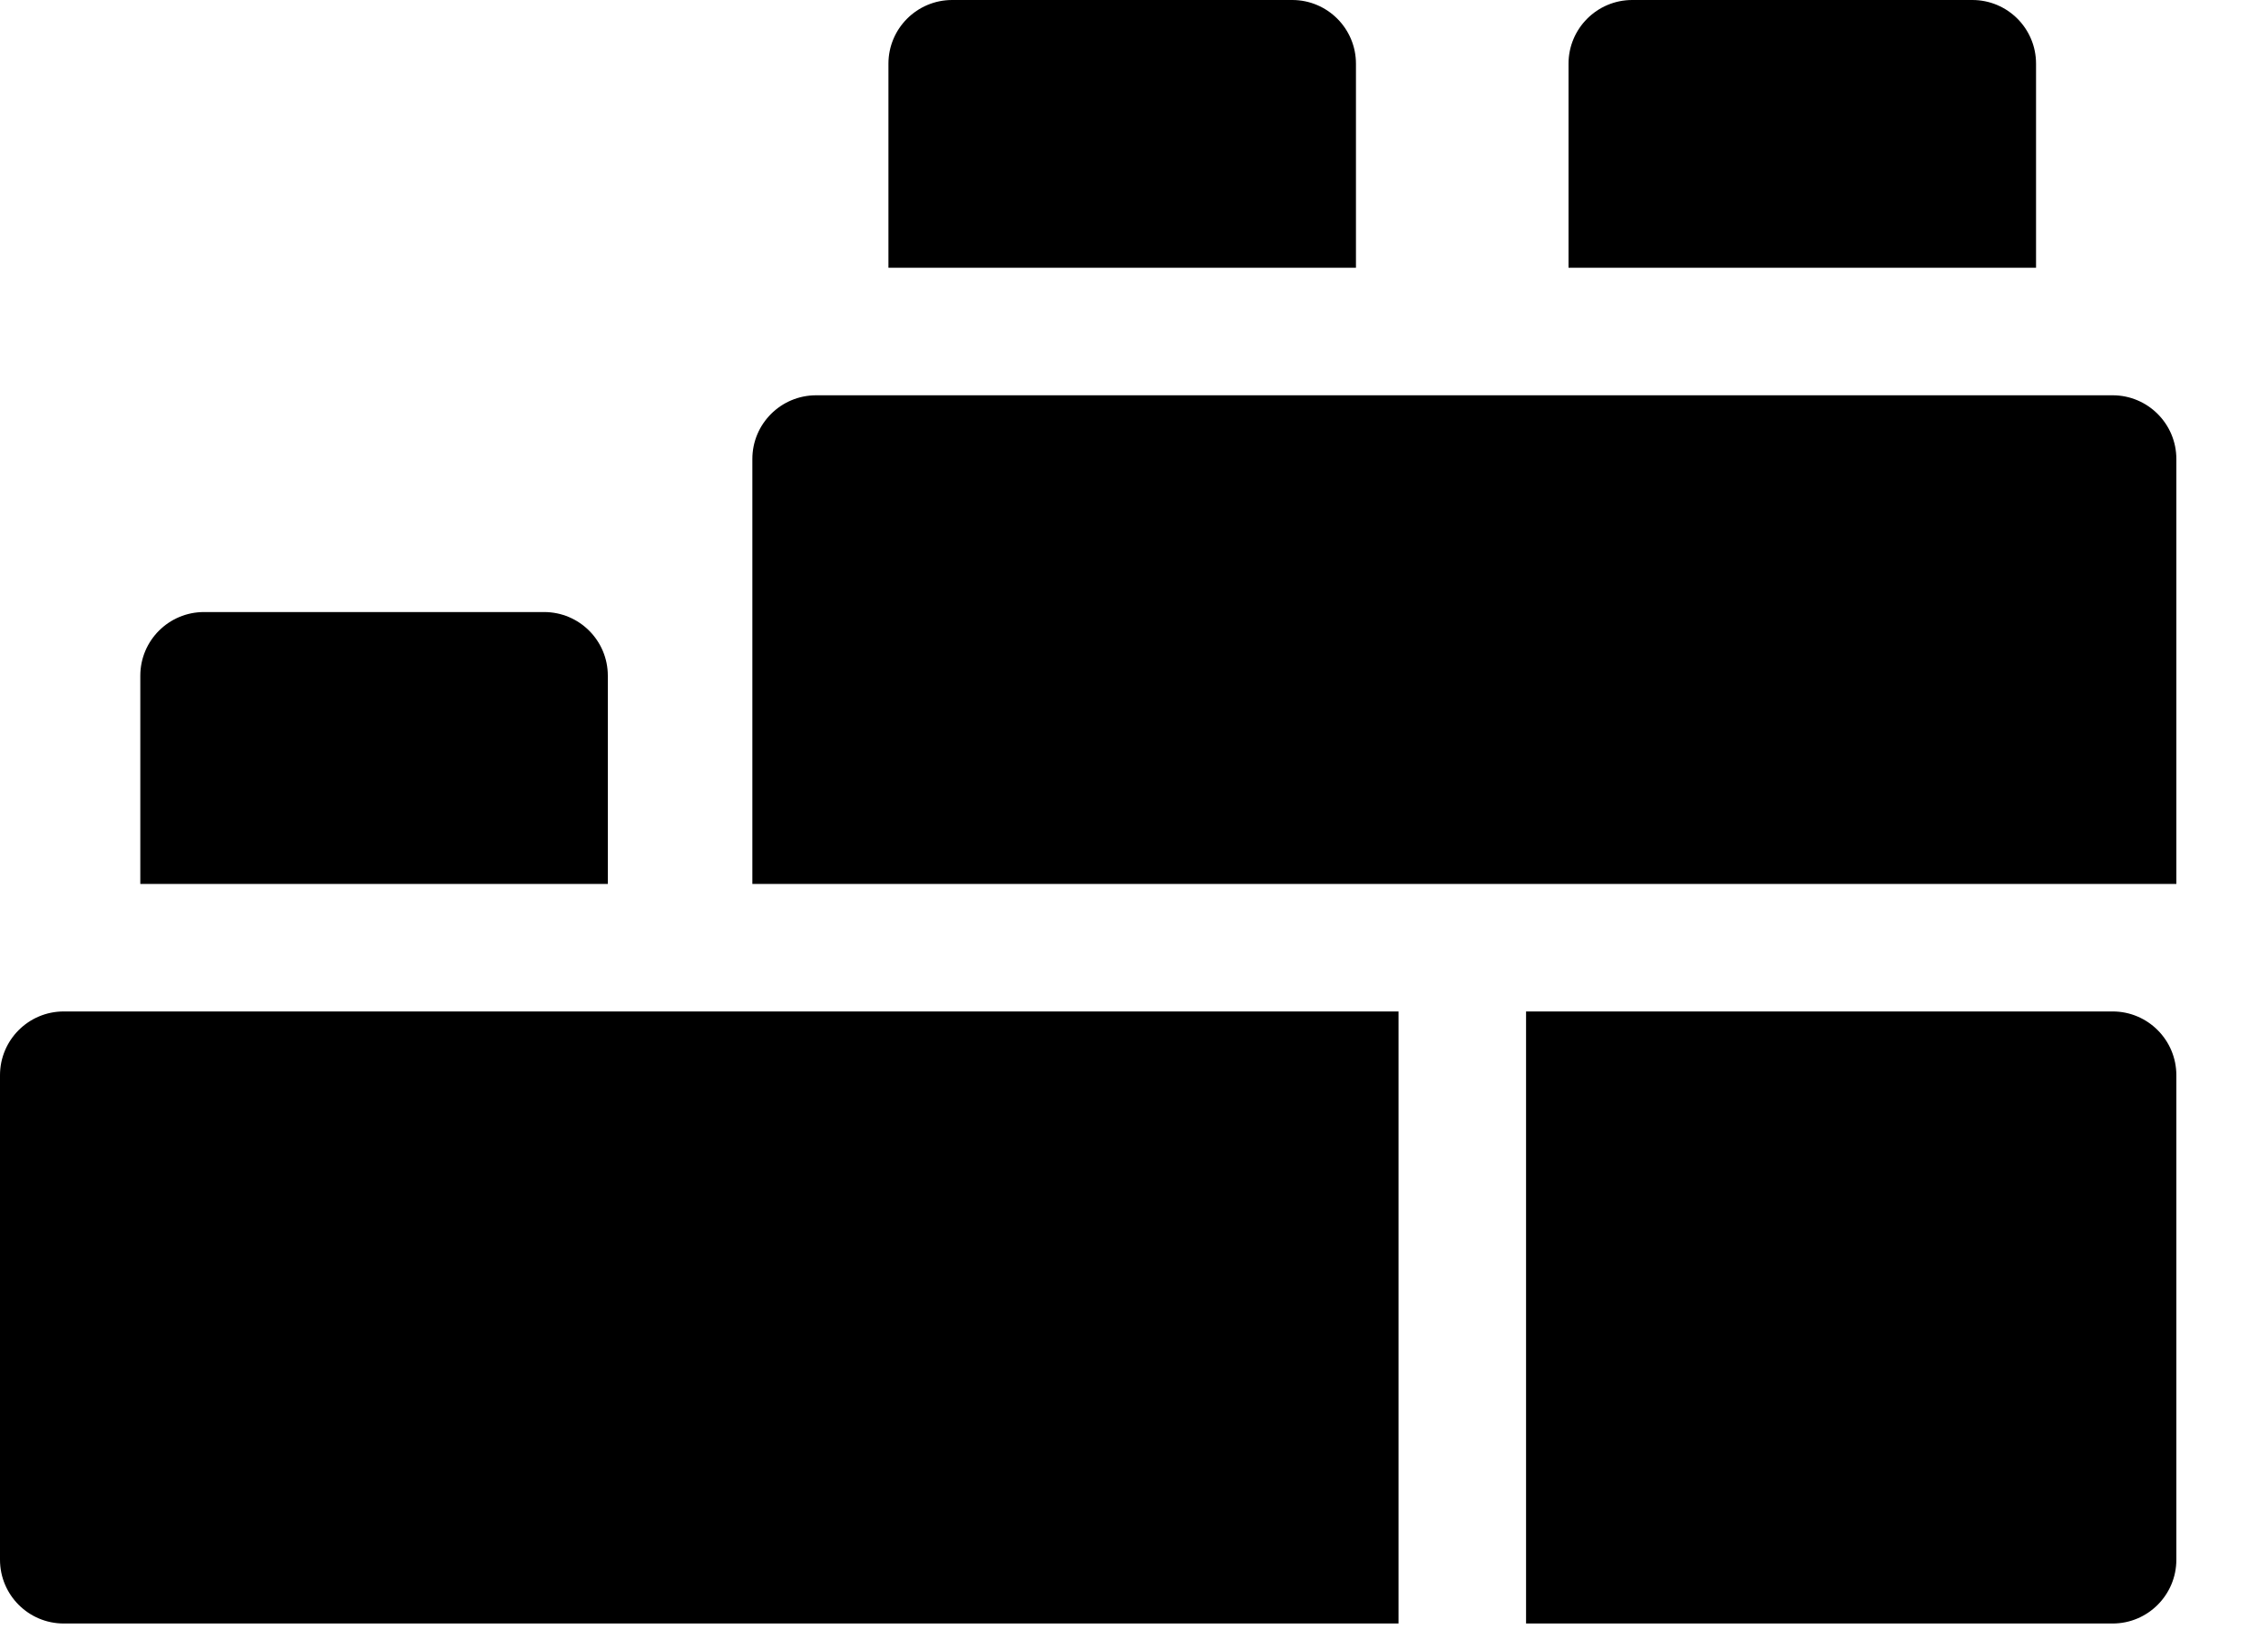 <svg viewBox="0 0 22 16" fill="none" xmlns="http://www.w3.org/2000/svg">
<path fill-rule="evenodd" clip-rule="evenodd" d="M19.75 0.618V2.598H15.215V0.618C15.215 0.277 15.492 0 15.833 0H19.132C19.474 0 19.75 0.277 19.75 0.618ZM5.278 5.938C5.619 5.938 5.896 6.214 5.896 6.556V8.576H1.361V6.556C1.361 6.214 1.638 5.938 1.979 5.938H5.278ZM14.803 15.751V9.813H20.493C20.834 9.813 21.111 10.09 21.111 10.432V15.132C21.111 15.474 20.834 15.751 20.493 15.751H14.803ZM0 10.432V15.132C0 15.474 0.277 15.751 0.618 15.751H13.566V9.813H0.618C0.277 9.813 0 10.09 0 10.432ZM7.298 4.453V8.576H21.111V4.453C21.111 4.112 20.834 3.835 20.493 3.835H7.917C7.575 3.835 7.298 4.112 7.298 4.453ZM13.153 0.618V2.598H8.618V0.618C8.618 0.277 8.895 0 9.236 0H12.535C12.876 0 13.153 0.277 13.153 0.618Z" fill="currentColor"/>
</svg>
